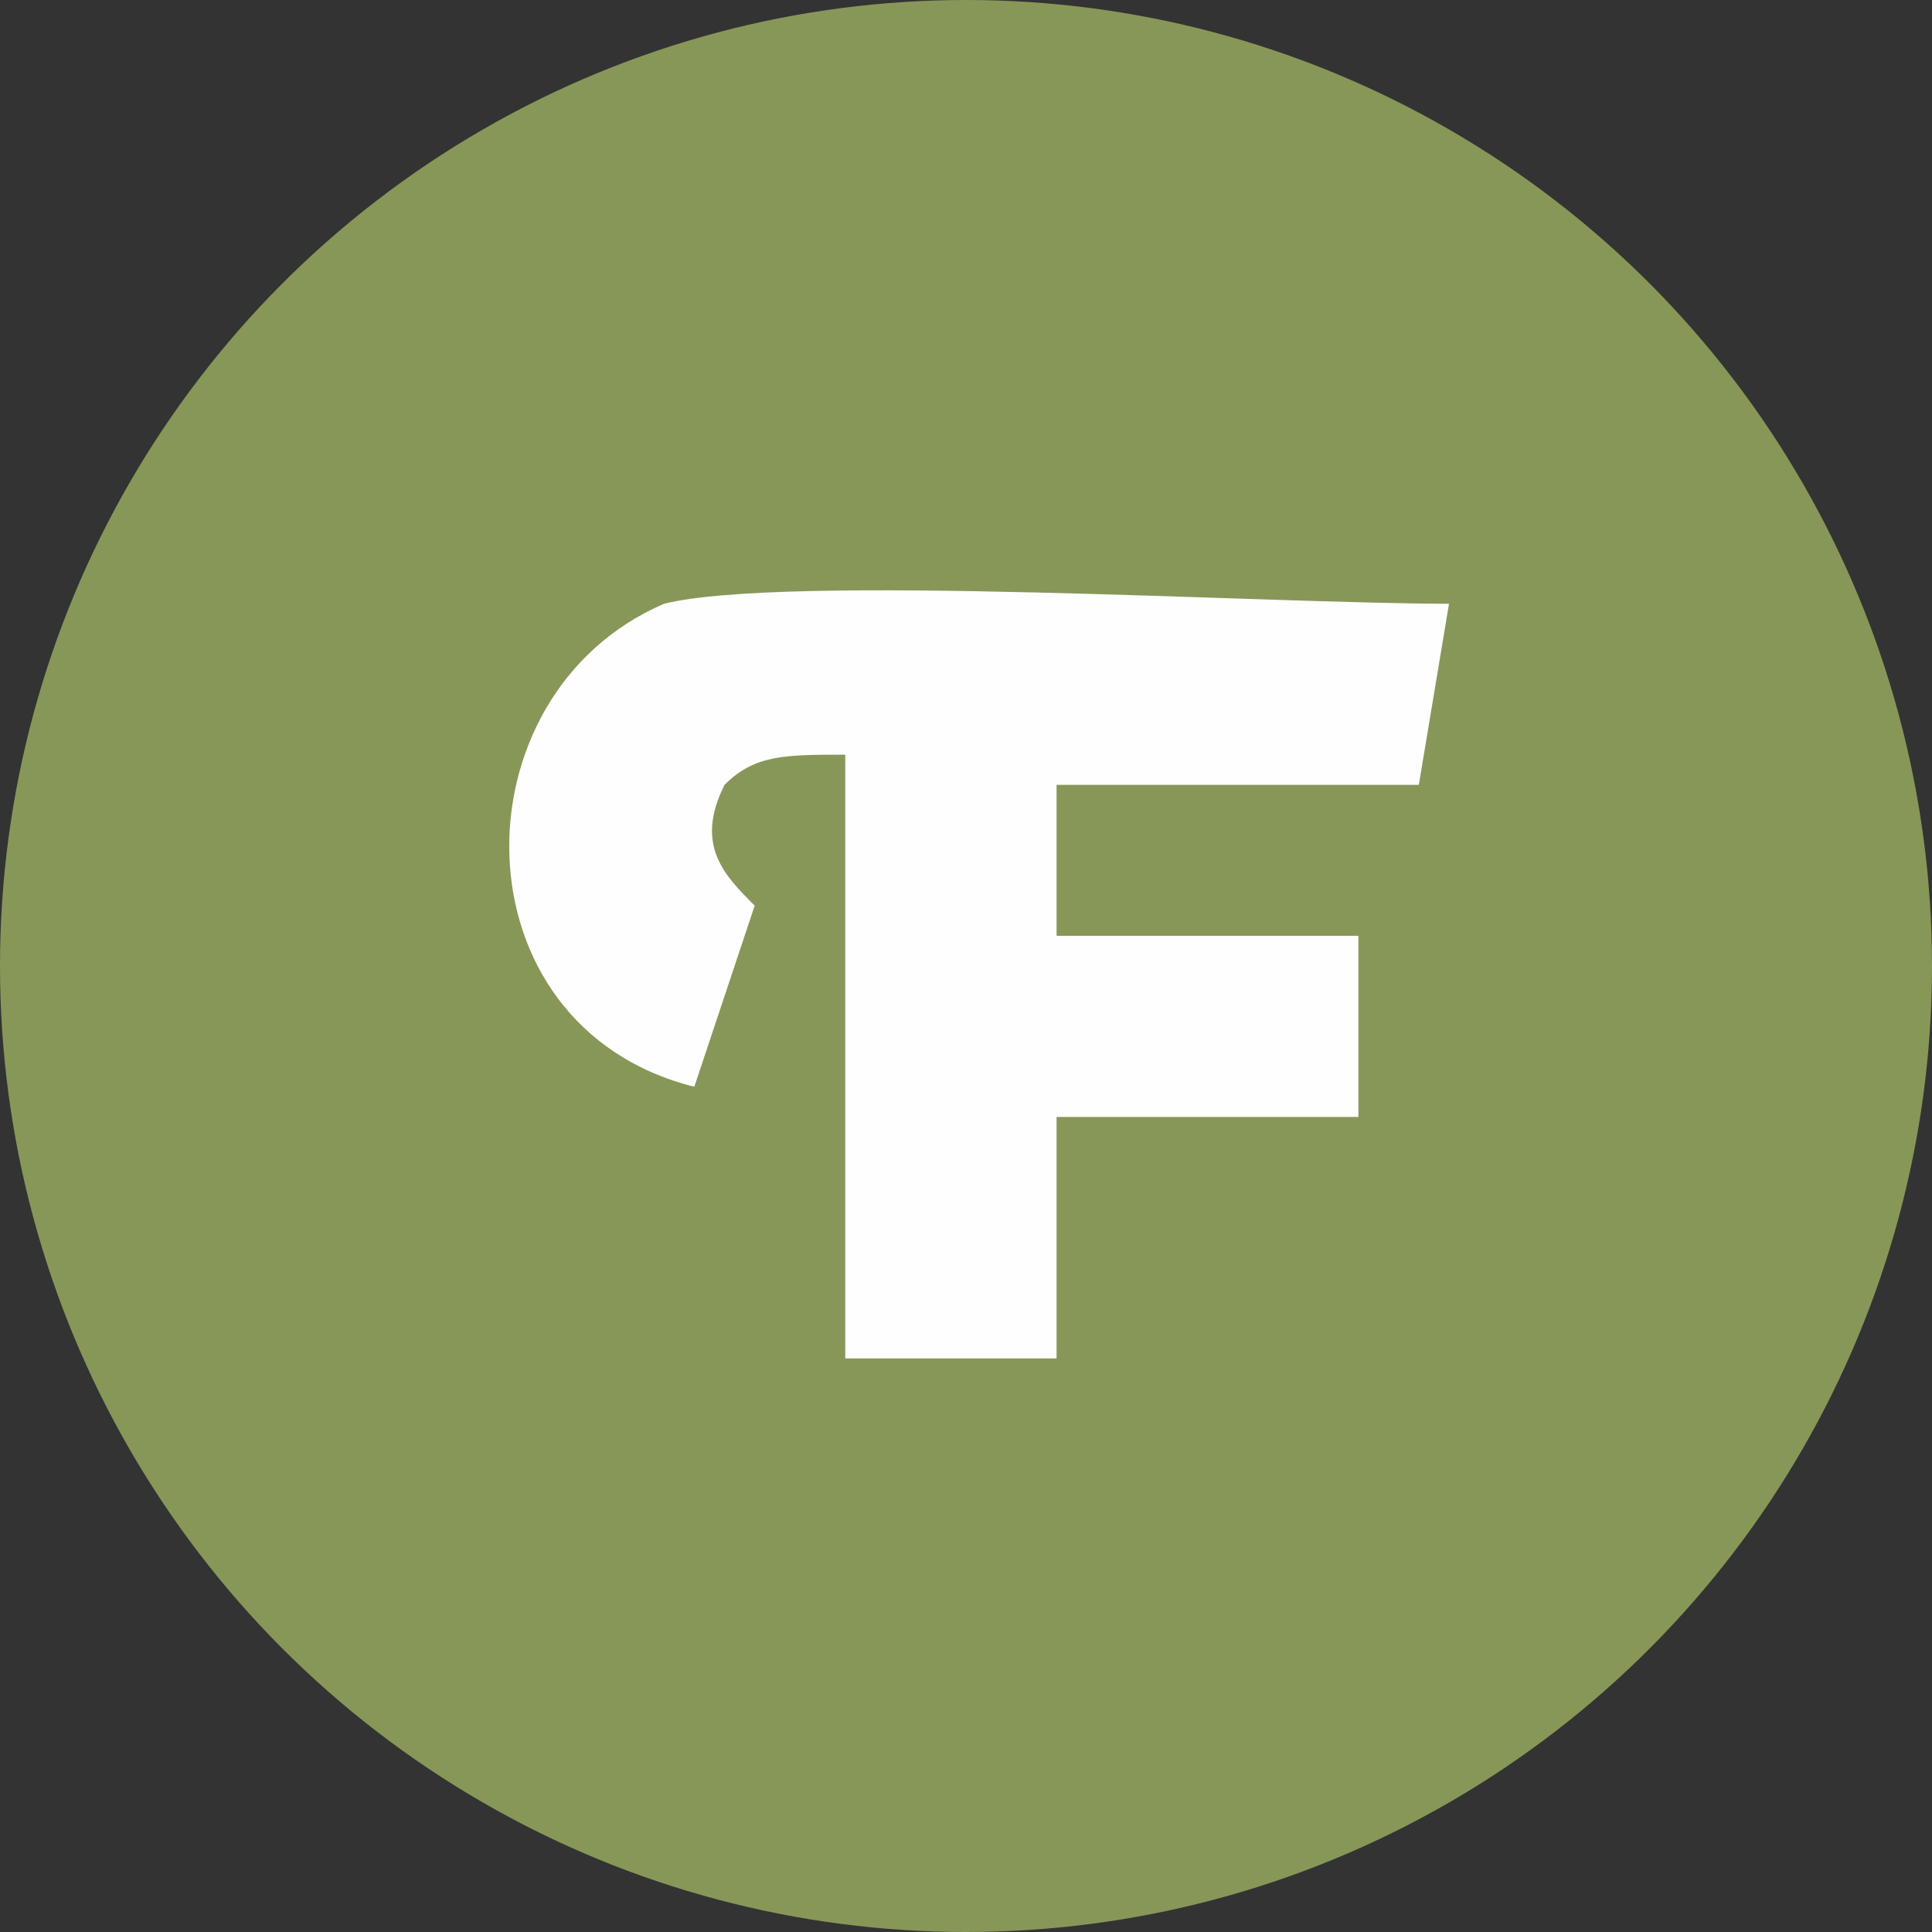 <?xml version="1.0" encoding="UTF-8"?>
<!DOCTYPE svg PUBLIC "-//W3C//DTD SVG 1.1//EN" "http://www.w3.org/Graphics/SVG/1.1/DTD/svg11.dtd">
<!-- Creator: CorelDRAW 2017 -->
<svg xmlns="http://www.w3.org/2000/svg" xml:space="preserve" width="28px" height="28px" version="1.1" style="shape-rendering:geometricPrecision; text-rendering:geometricPrecision; image-rendering:optimizeQuality; fill-rule:evenodd; clip-rule:evenodd"
viewBox="0 0 0.64 0.64"
 xmlns:xlink="http://www.w3.org/1999/xlink">
 <rect x="0" y="0" width="0.64" height="0.64" fill="#333333" stroke="none"/>
 <defs>
  <style type="text/css">
   <![CDATA[
    .fil1 {fill:#FEFEFE}
    .fil0 {fill:#879758}
   ]]>
  </style>
 </defs>
 <g id="Слой_x0020_1">
  <g id="_2587212443344">
   <circle class="fil0" cx="0.32" cy="0.32" r="0.32"/>
   <path class="fil1" d="M0.23 0.36l0.02 -0.06c-0.01,-0.01 -0.02,-0.02 -0.01,-0.04 0.01,-0.01 0.02,-0.01 0.04,-0.01l0 0.2 0.07 0 0 -0.08 0.1 0 0 -0.06 -0.1 0 0 -0.05 0.12 0 0.01 -0.06c-0.06,0 -0.22,-0.01 -0.26,0 -0.07,0.03 -0.07,0.14 0.01,0.16z"/>
  </g>
 </g>
</svg>
